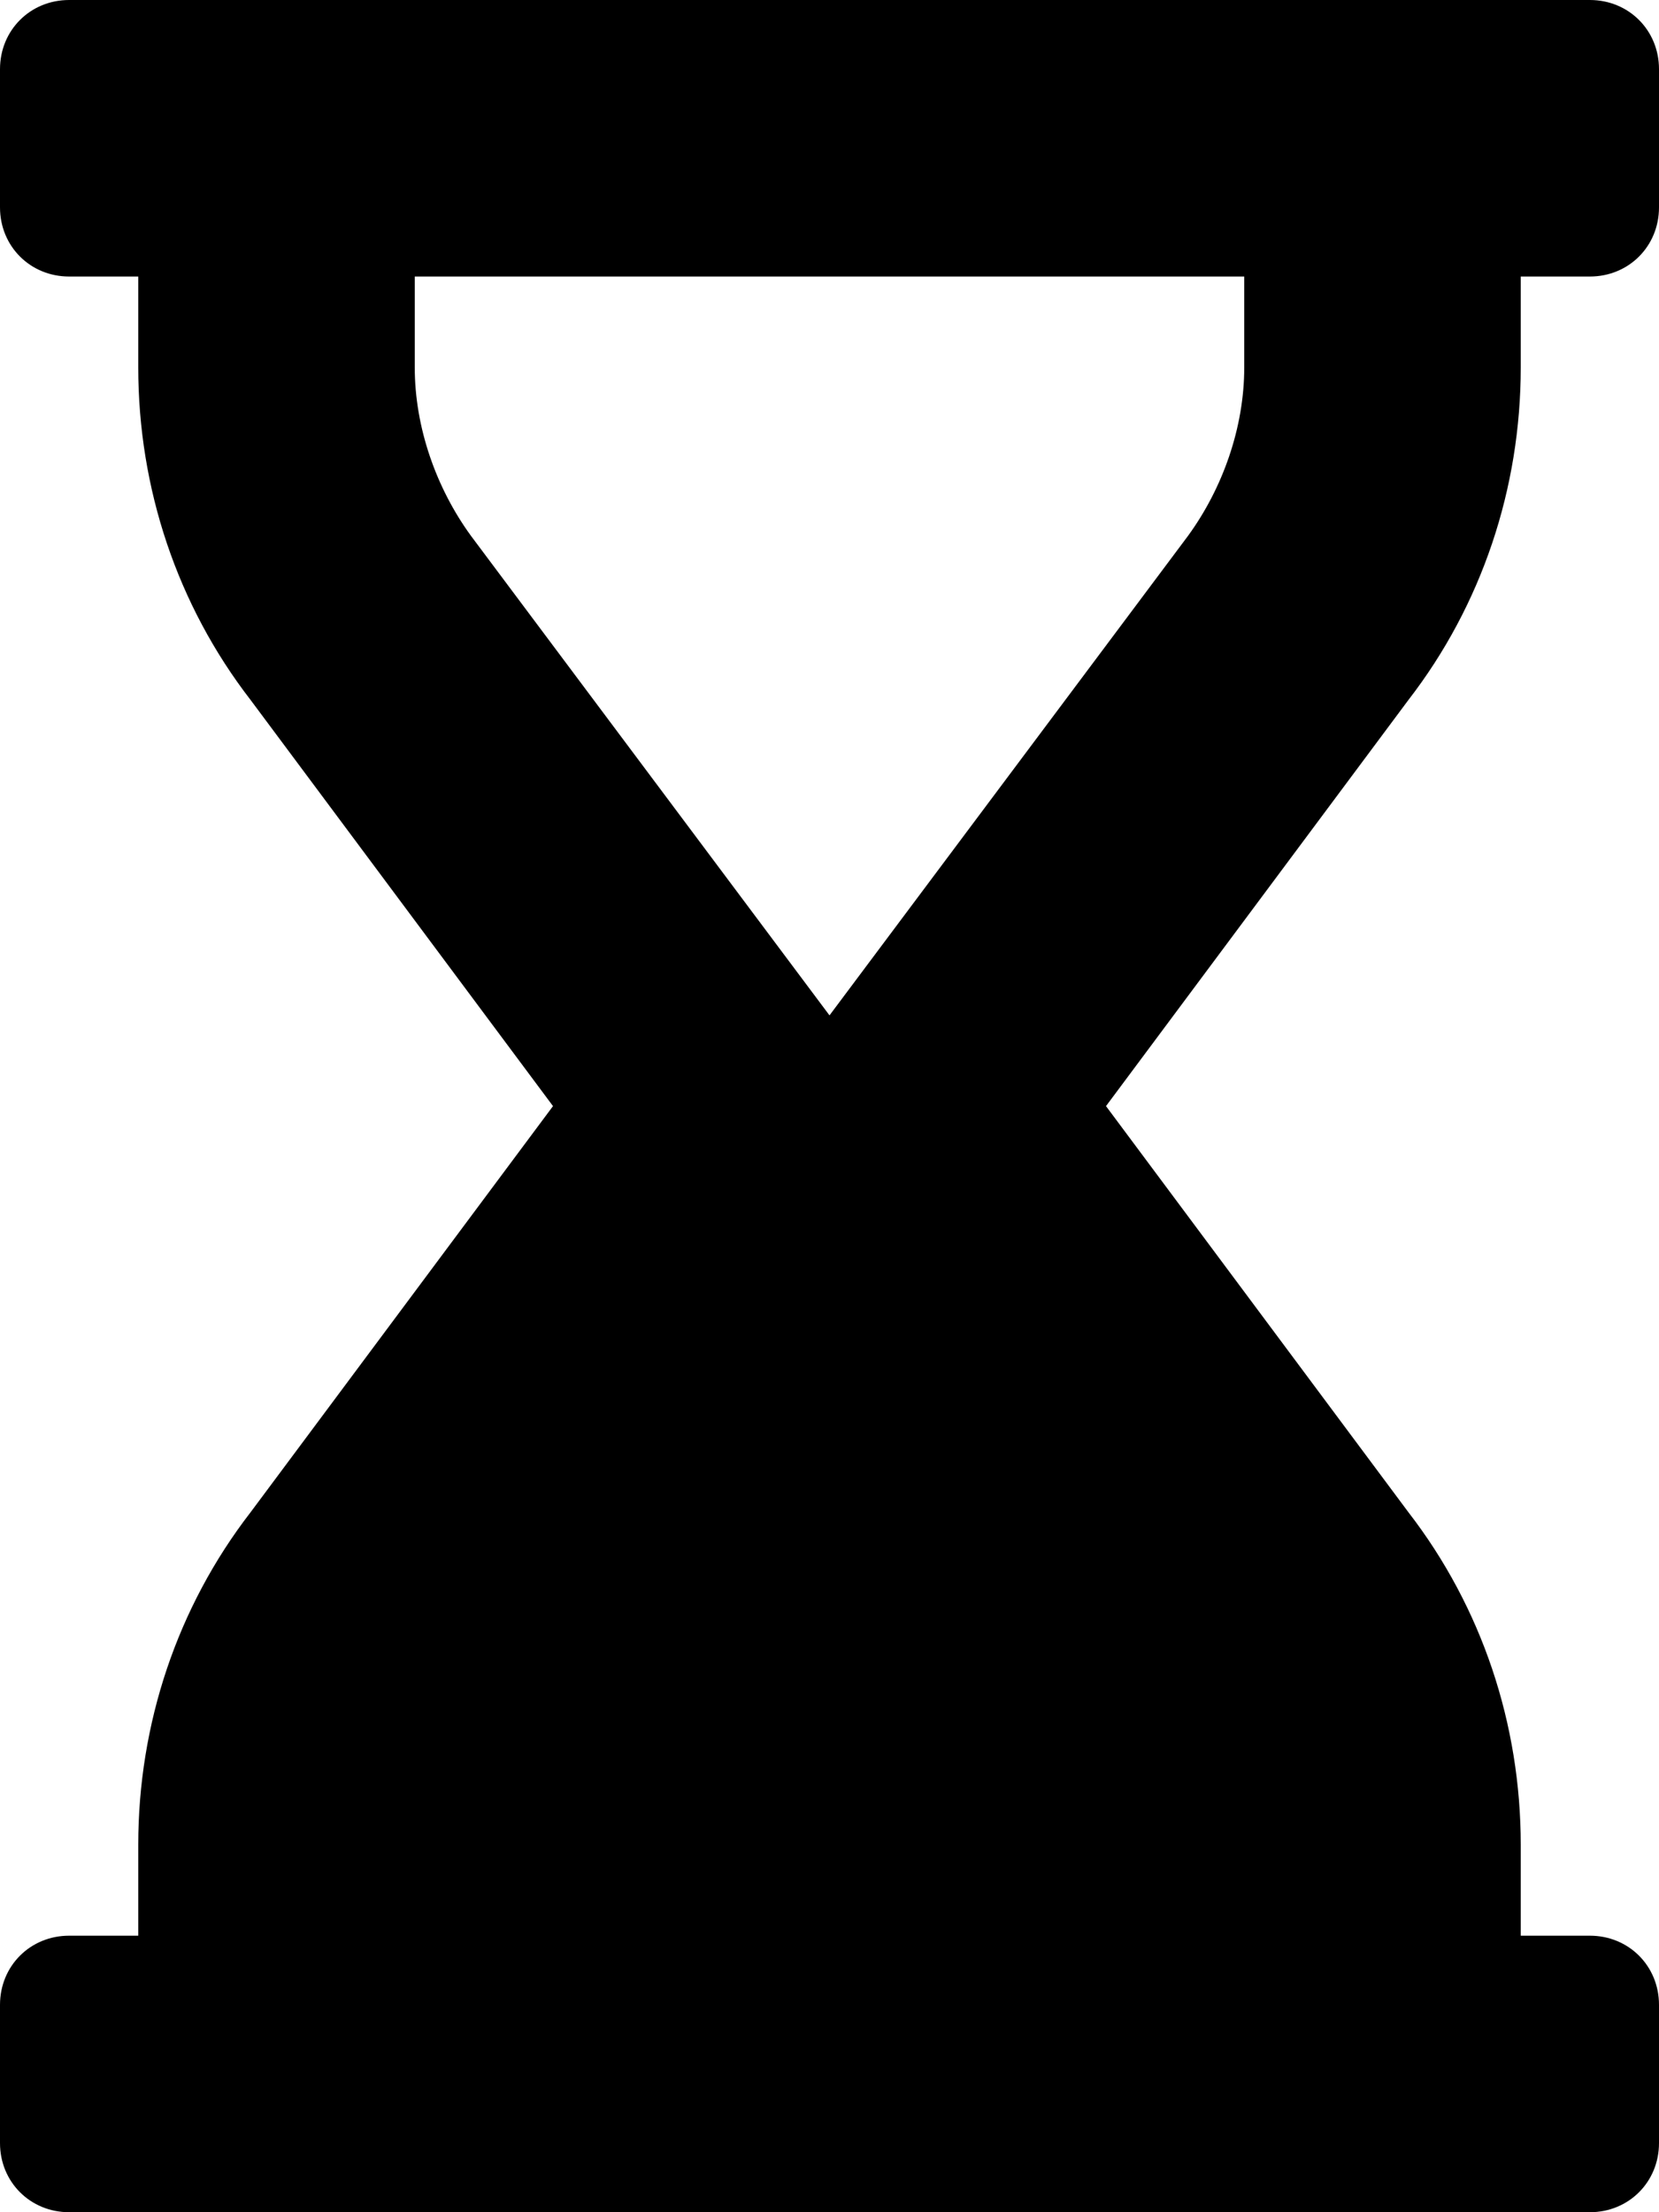 <svg xmlns="http://www.w3.org/2000/svg" viewBox="0 0 384 512"><!-- Font Awesome Pro 6.0.0-alpha1 by @fontawesome - https://fontawesome.com License - https://fontawesome.com/license (Commercial License) --><path d="M352 85V64H368C377 64 384 57 384 48V16C384 7 377 0 368 0H16C7 0 0 7 0 16V48C0 57 7 64 16 64H32V85C32 113 41 140 58 162L128 256L58 350C41 372 32 399 32 427V448H16C7 448 0 455 0 464V496C0 505 7 512 16 512H368C377 512 384 505 384 496V464C384 455 377 448 368 448H352V427C352 399 343 372 326 350L256 256L326 162C343 140 352 113 352 85ZM288 85C288 99 283 113 275 124L192 235L109 124C101 113 96 99 96 85V64H288V85Z"/></svg>